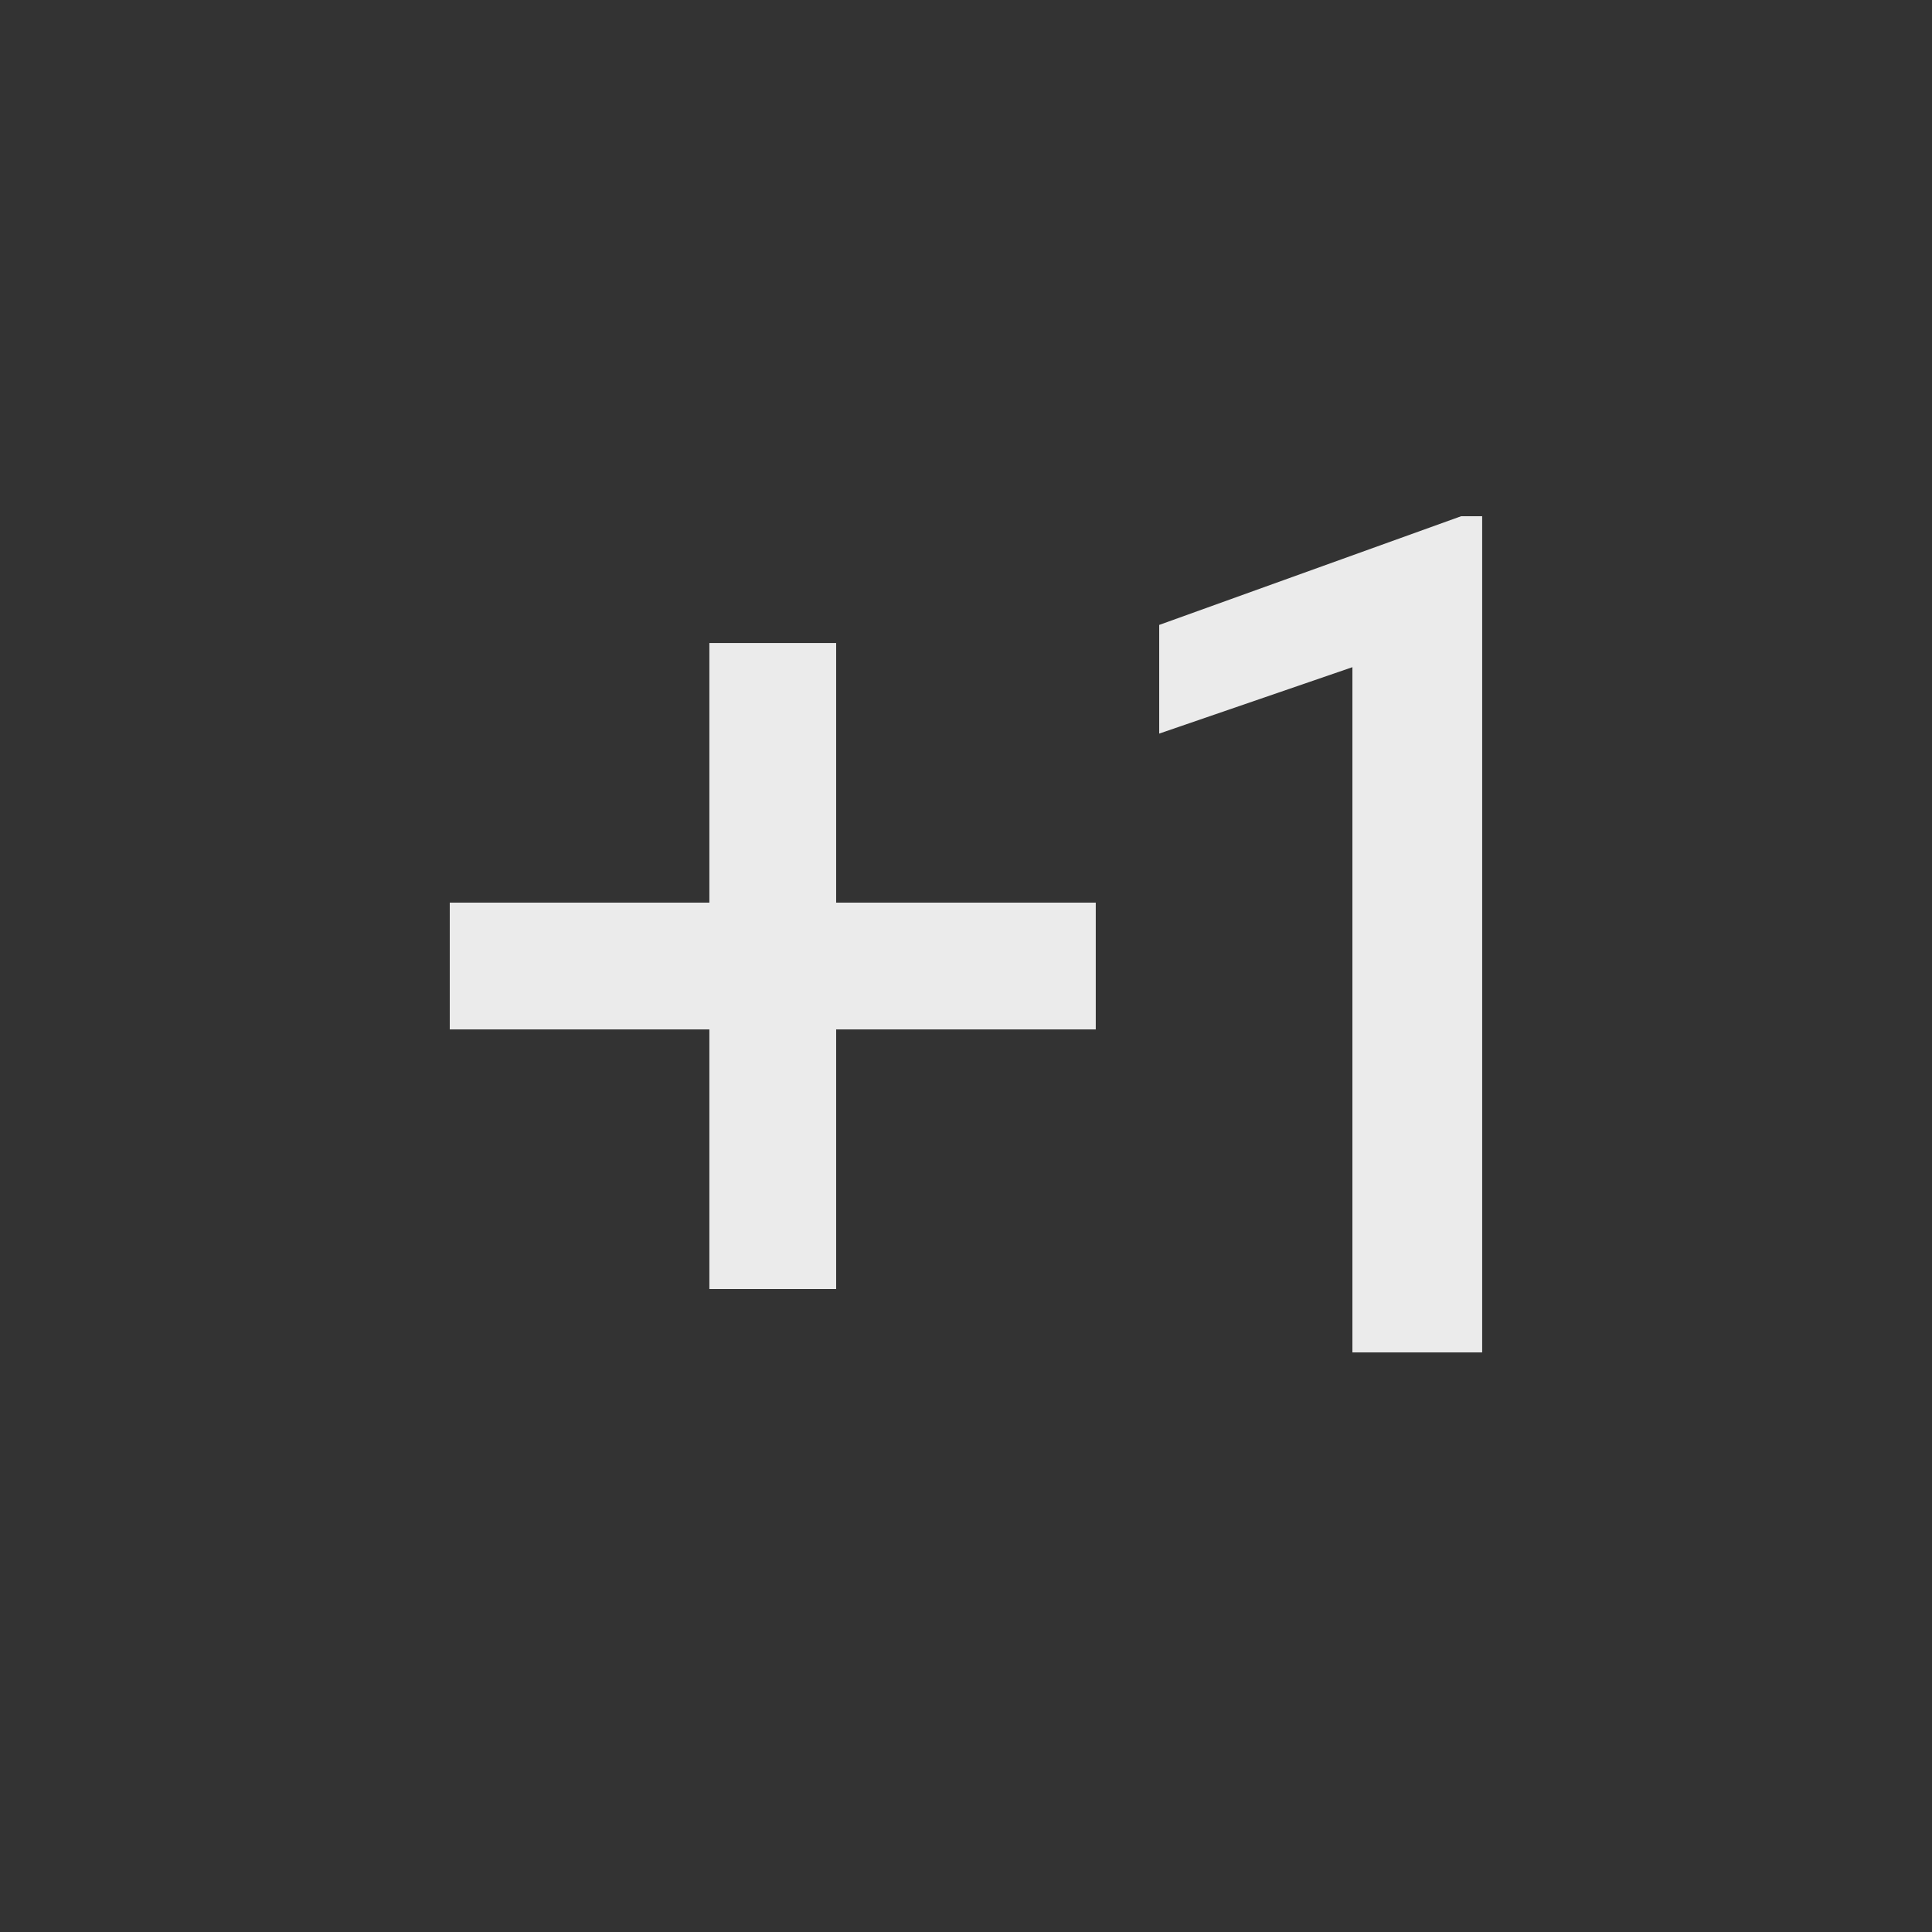 <!-- Generated by IcoMoon.io -->
<svg version="1.1" xmlns="http://www.w3.org/2000/svg" width="24" height="24" viewBox="0 0 24 24">
<rect x="0" y="0" width="24" height="24" fill="#333333" stroke="none"/>
<title>exposure_plus_1</title>
<path fill="#ebebeb" d="M18.413 16.8h-1.613v-8.512l-2.4 0.825v-1.35l3.75-1.35h0.262v10.387zM10.387 7.988v3.225h3.225v1.575h-3.225v3.225h-1.575v-3.225h-3.225v-1.575h3.225v-3.225h1.575z"></path>
</svg>
